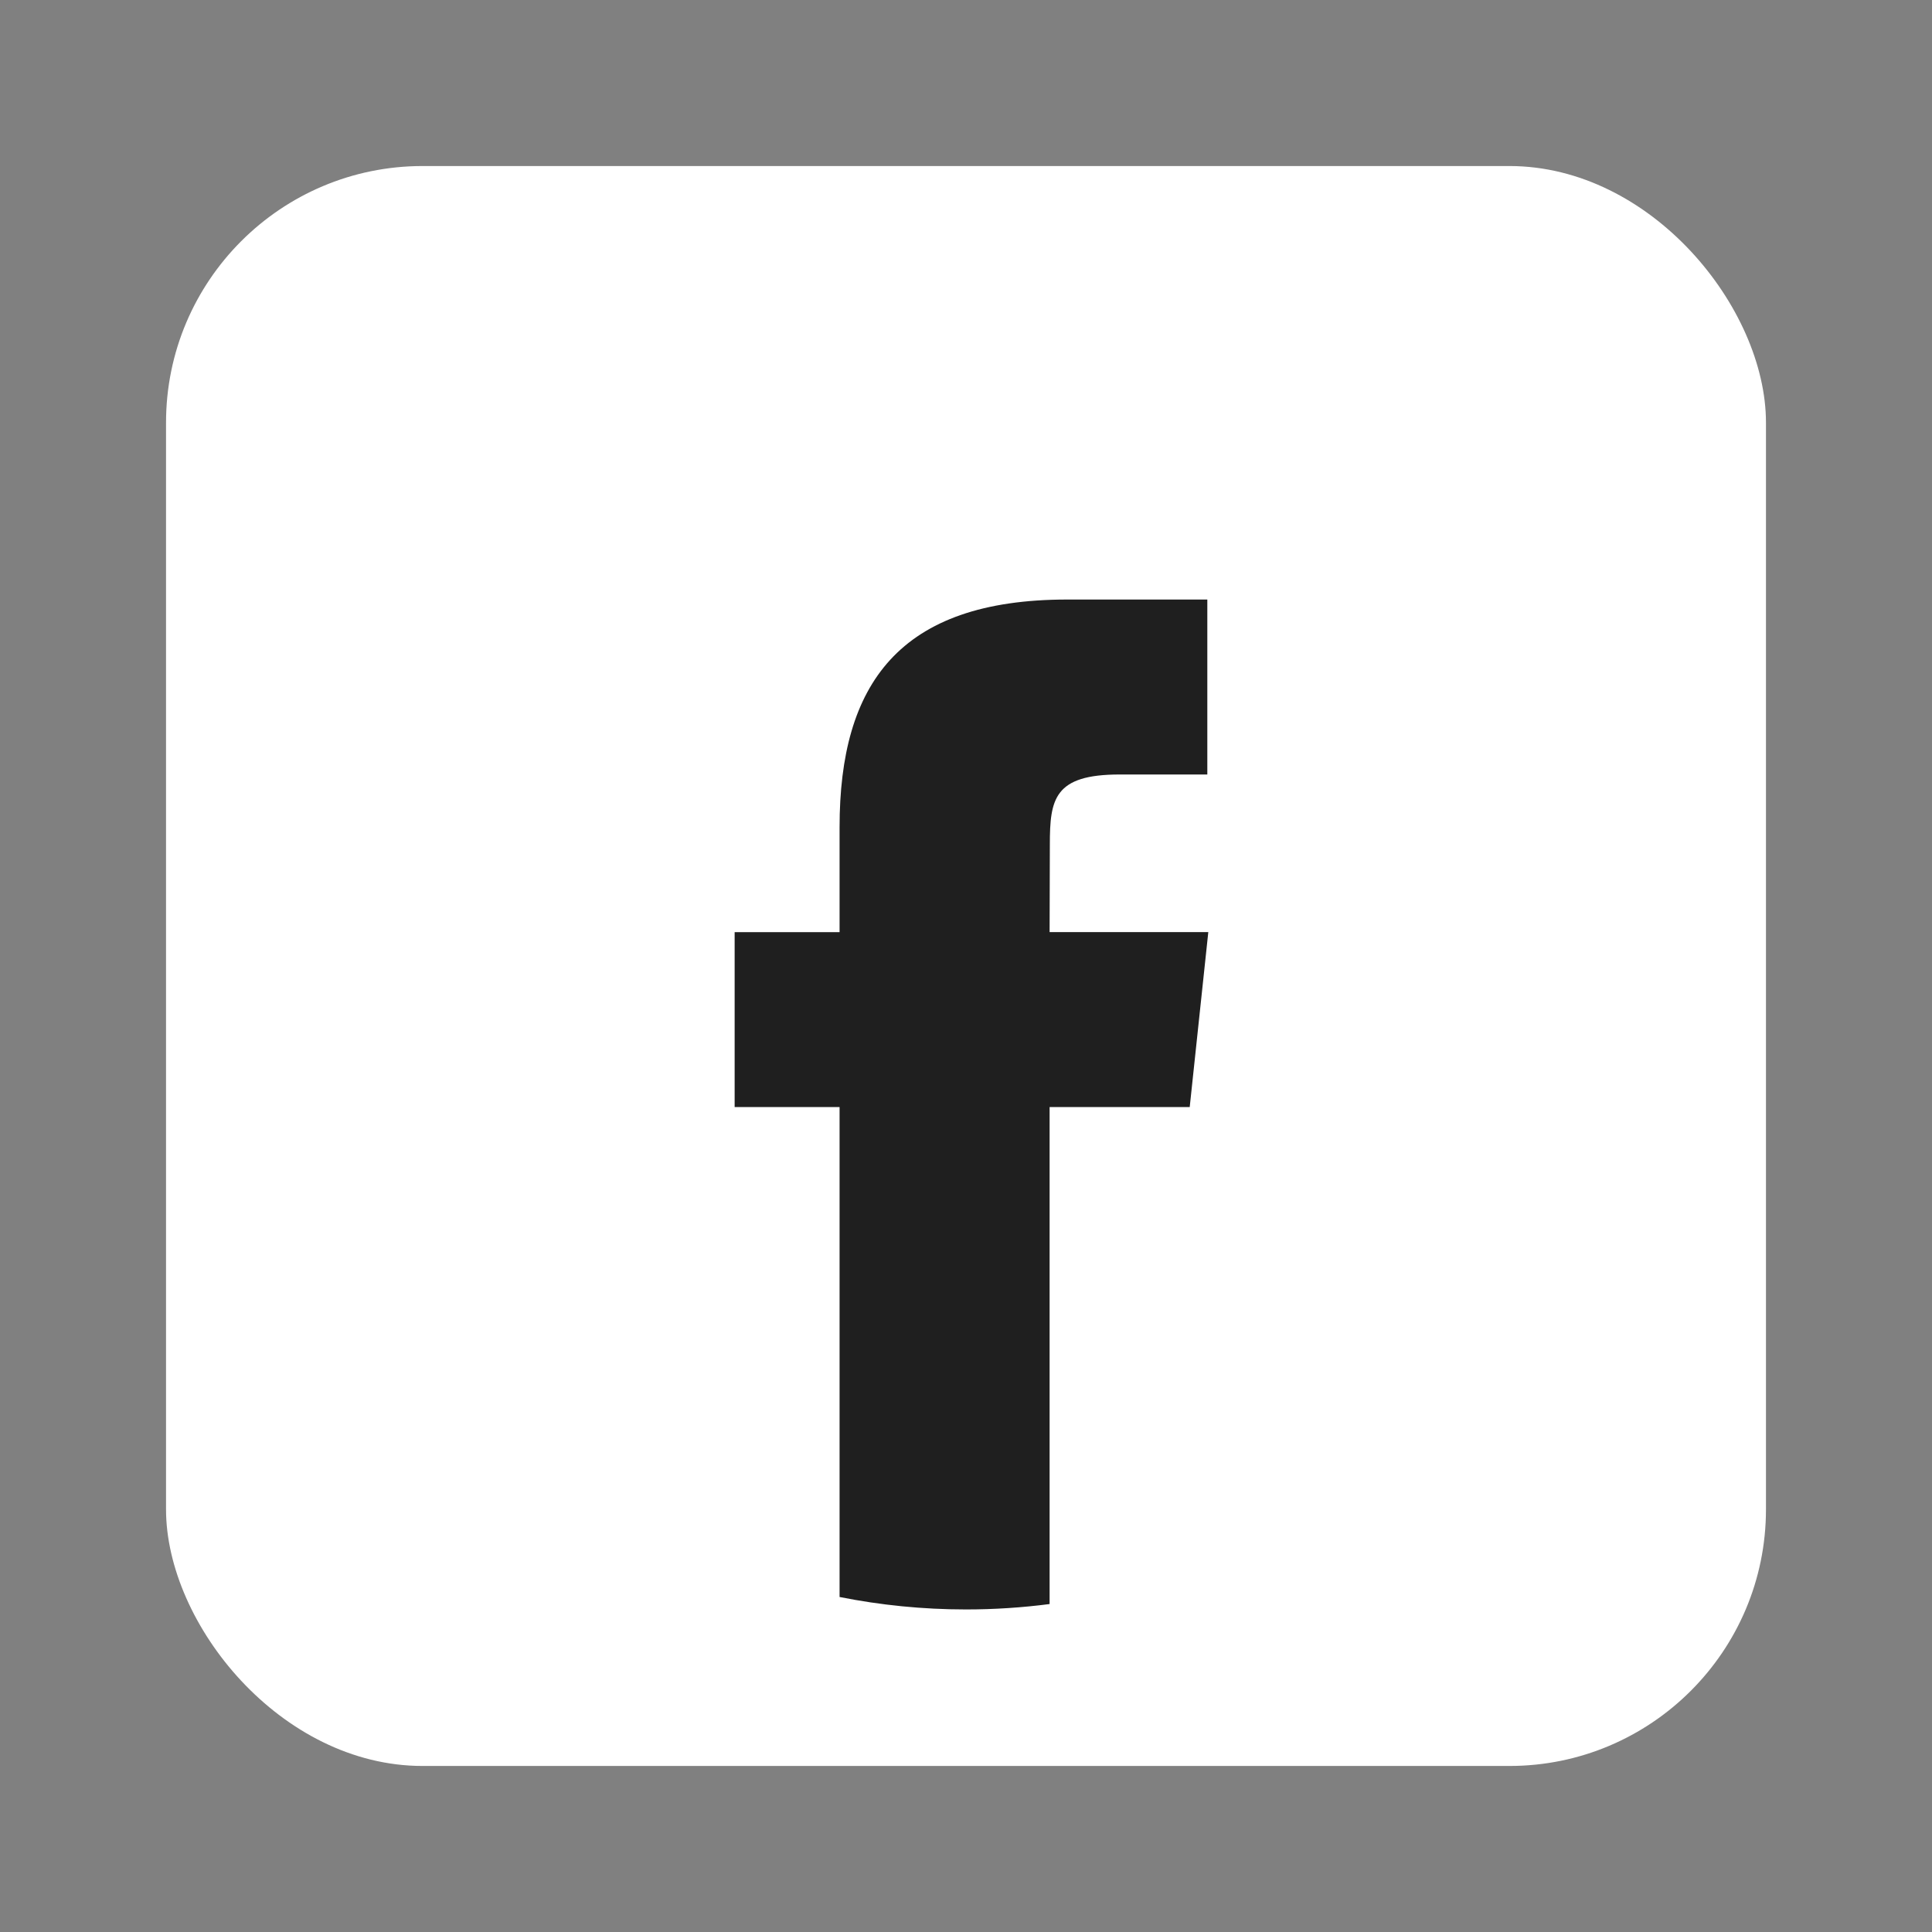 <svg width="128" height="128" viewBox="0 0 128 128" fill="none" xmlns="http://www.w3.org/2000/svg">
<rect x="0" y="0" width="128" height="128" fill="#808080" stroke="none"/>
<rect x="11" y="11" width="106" height="106" rx="17" fill="white"/>
<path d="M69.539 106.272V73.344H78.822L80.053 61.755H69.539L69.555 55.954C69.555 52.931 69.842 51.312 74.184 51.312H79.988V39.721H70.703C59.549 39.721 55.624 45.343 55.624 54.798V61.756H48.672V73.346H55.624V105.805C58.333 106.345 61.133 106.63 64 106.63C65.852 106.63 67.703 106.511 69.539 106.272Z" fill="#1F1F1F"/>
</svg>
